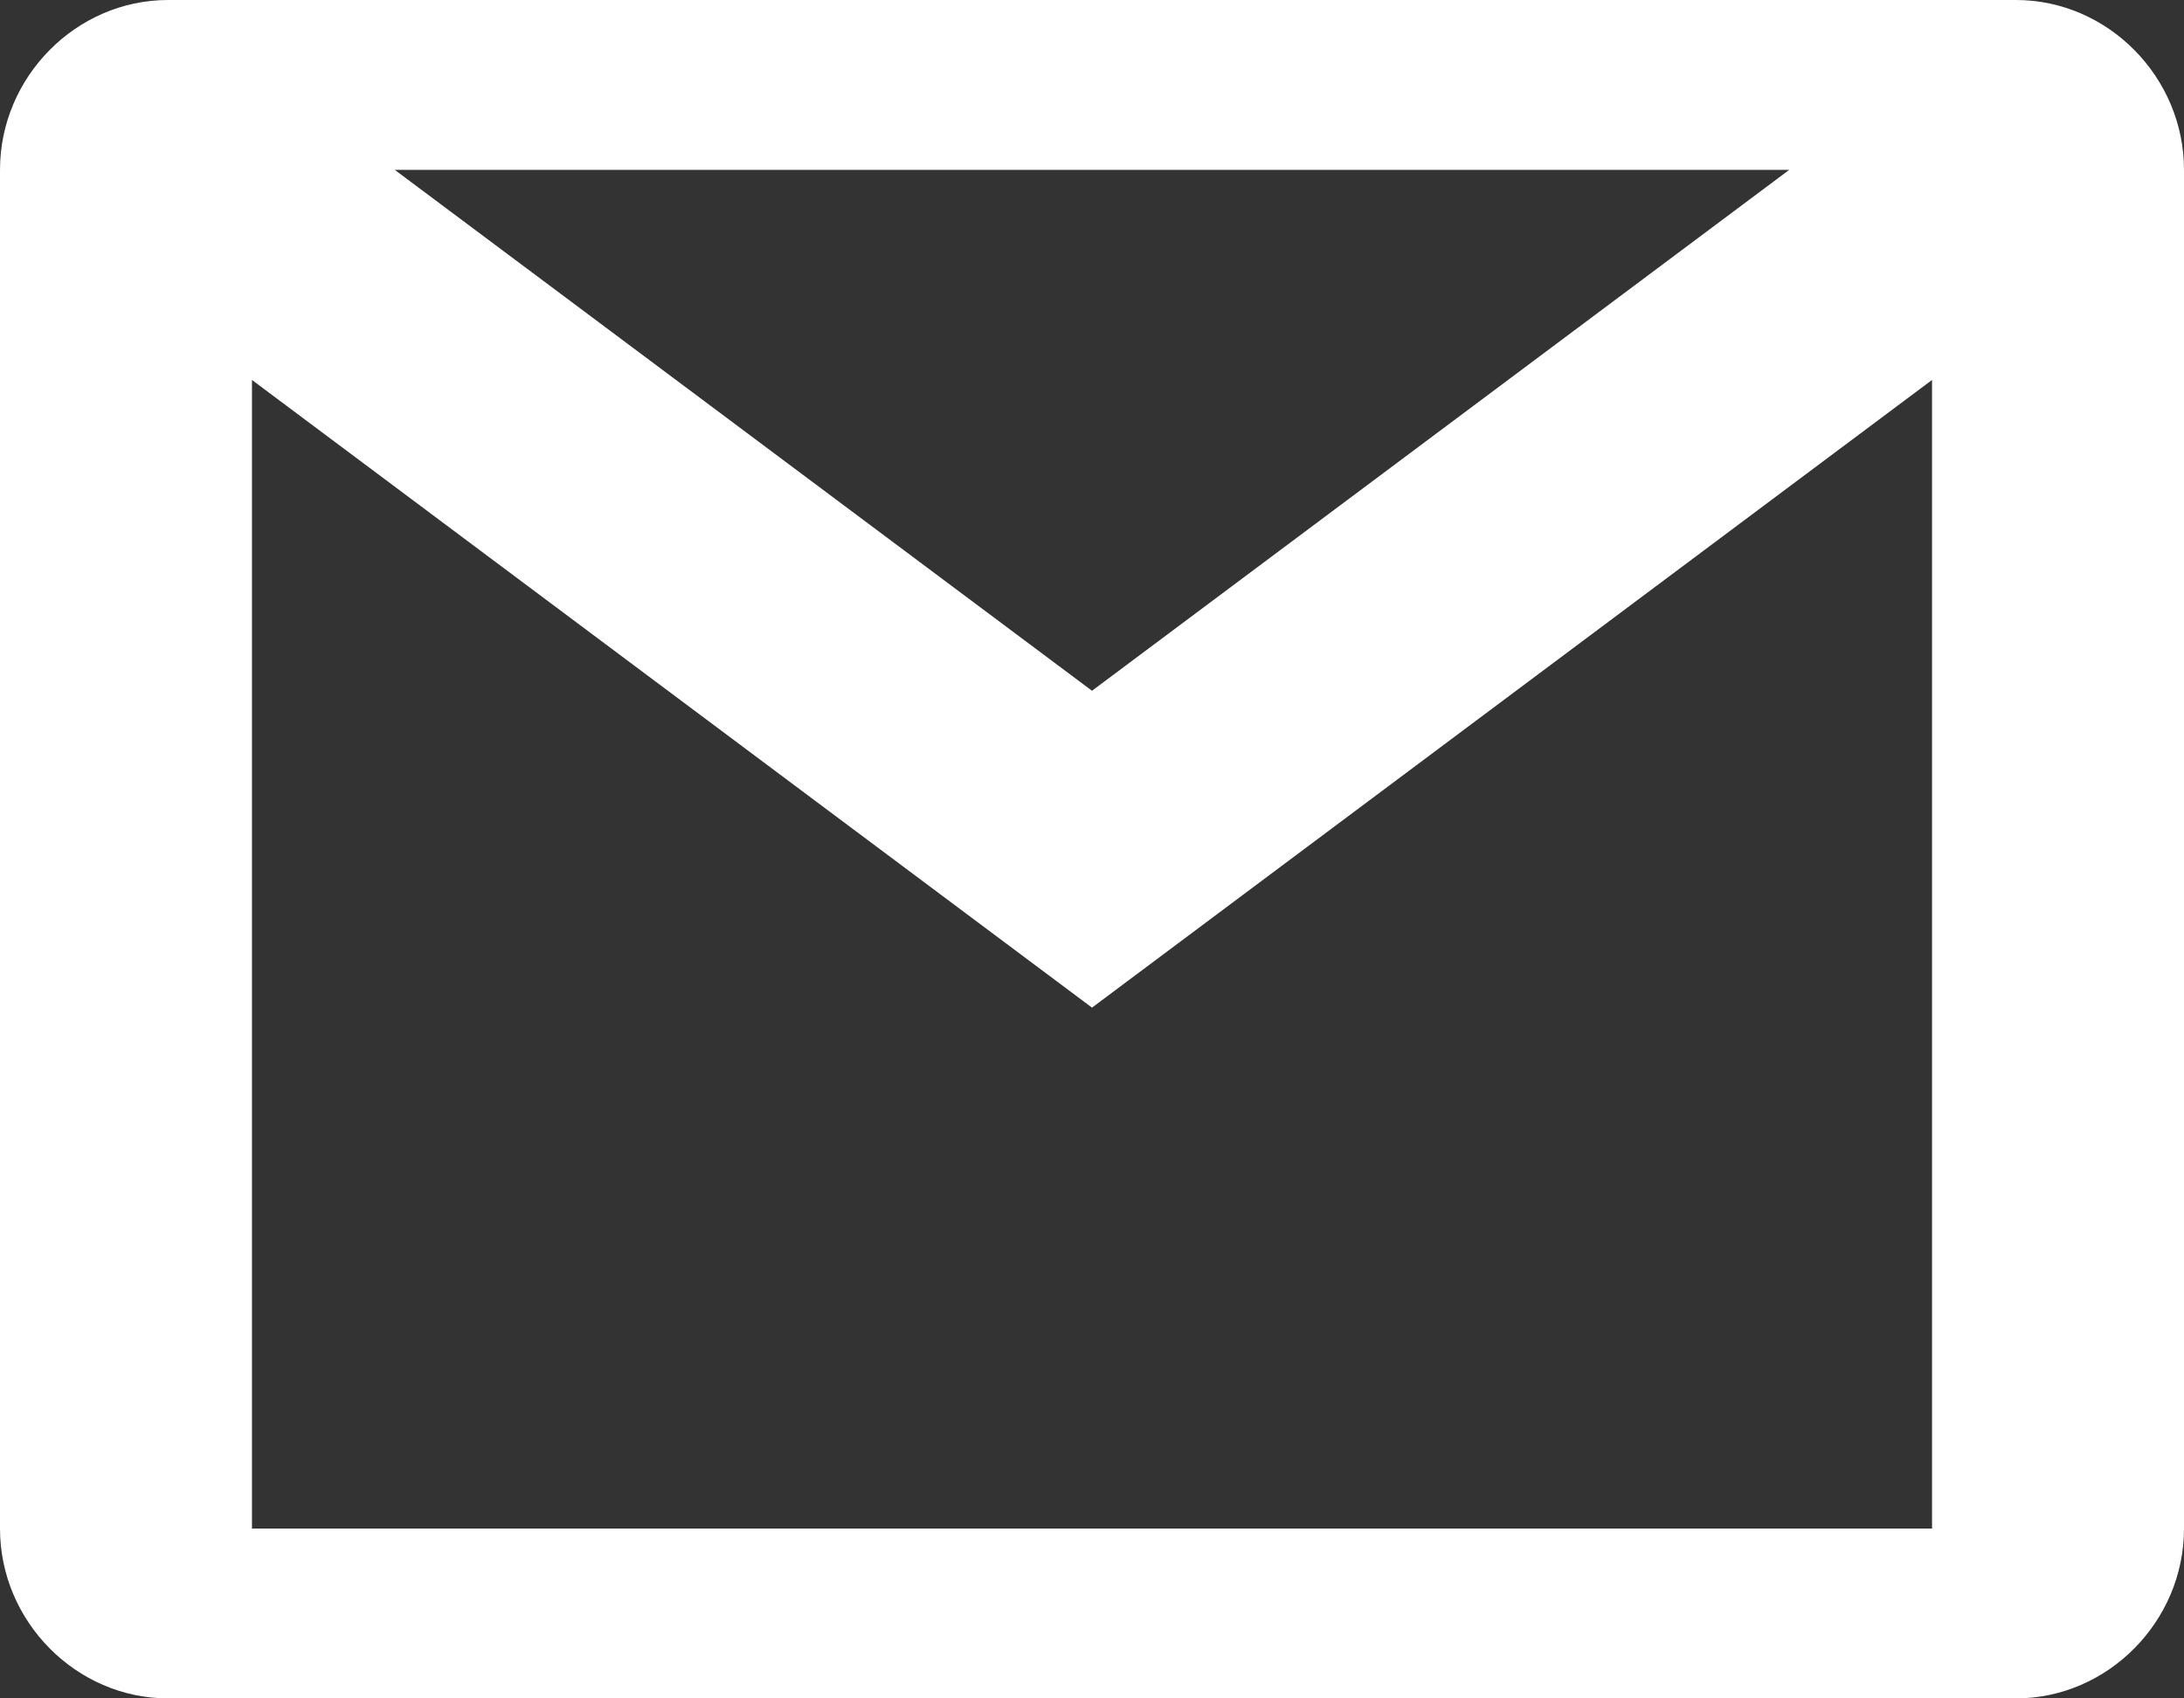 <svg width="27" height="21" viewBox="0 0 27 21" fill="none" xmlns="http://www.w3.org/2000/svg">
<rect x="0" y="0" width="27" height="21" fill="#333333" stroke="none"/>
<path d="M2.077 0C0.942 0 0 0.952 0 2.1V18.9C0 20.048 0.942 21 2.077 21H24.923C26.058 21 27 20.048 27 18.9V2.1C27 0.952 26.058 0 24.923 0H2.077ZM4.88 2.1H22.12L13.5 8.541L4.88 2.1ZM3.115 4.698L13.5 12.459L23.885 4.698V18.9H3.115V4.698Z" fill="white"/>
</svg>
